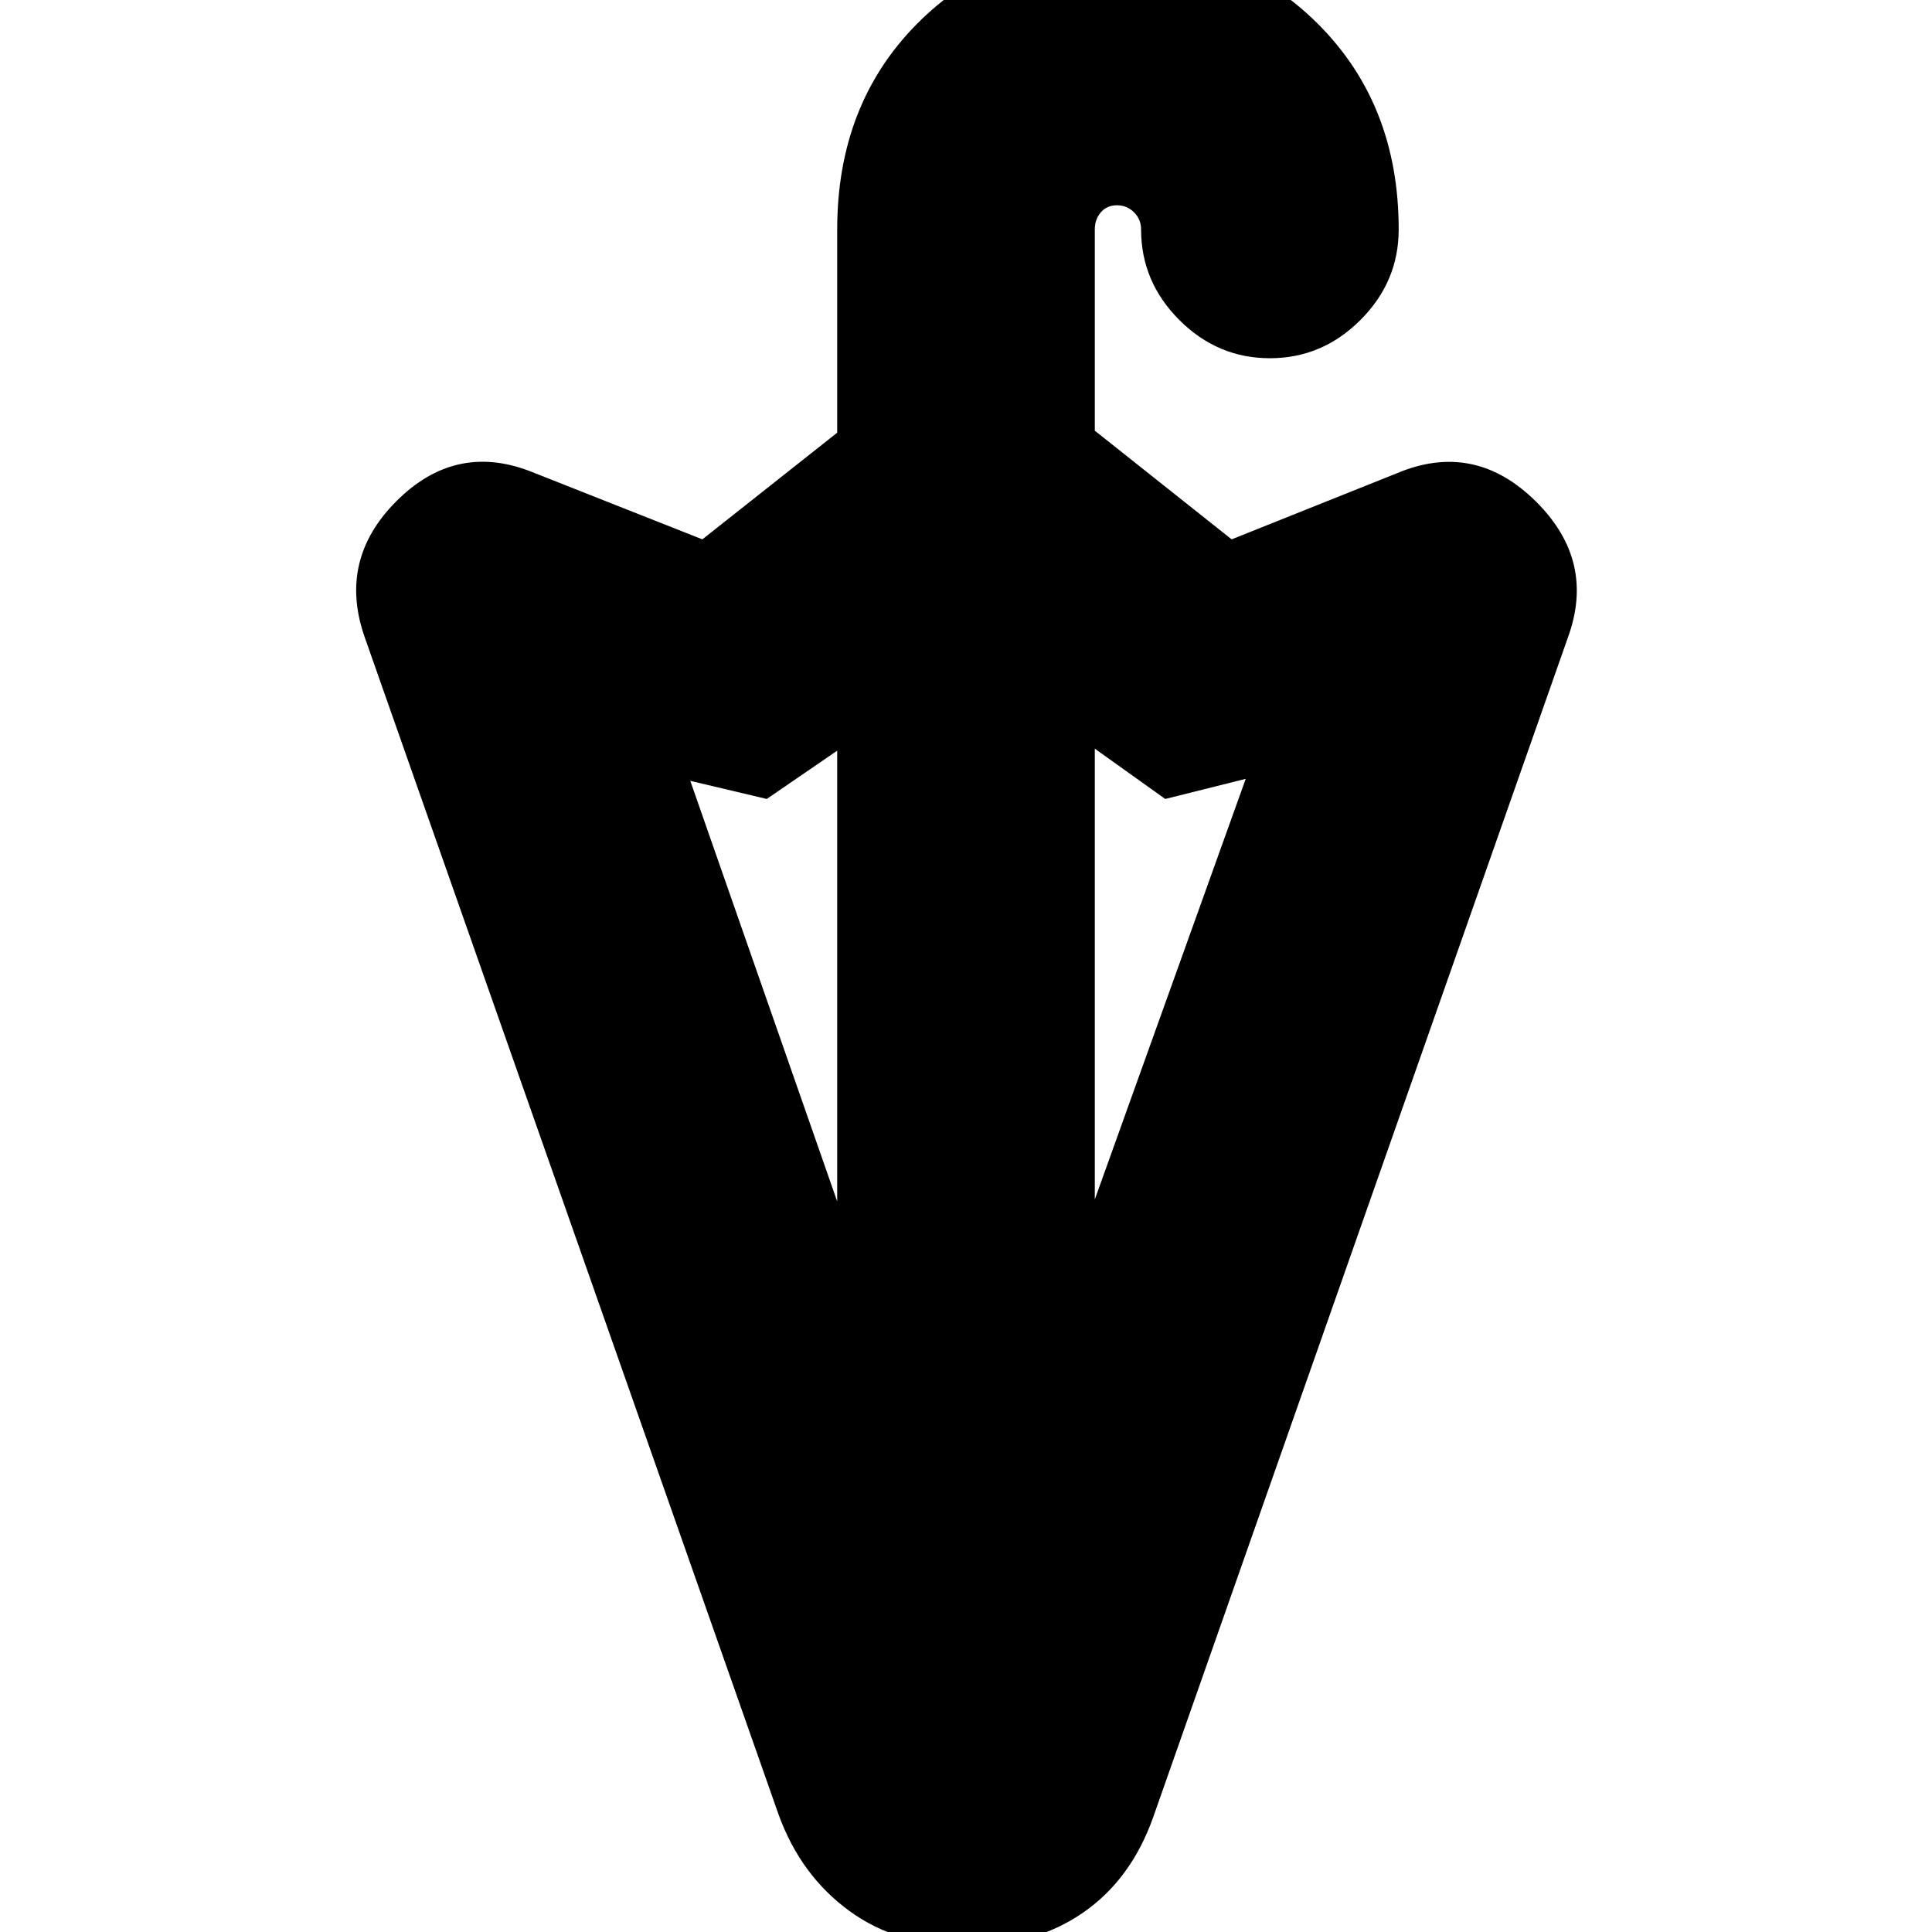 <svg xmlns="http://www.w3.org/2000/svg" height="20" viewBox="0 -960 960 960" width="20"><path d="m544-364 75-209-40 10-35-25v224Zm-128 1v-224l-35 24-38-9 73 209ZM480 7q-34 0-58-17.5T387-58L181-644q-13-38 16-67t66-15l86 34 67-53v-101q0-62 39.5-102t99.5-40q60 0 100 40t40 102q0 26-19 45t-45 19q-26 0-45-19t-19-45q0-5-3.5-8.5T555-858q-5 0-8 3.5t-3 8.5v100l68 54 85-34q37-14 66.5 15.5T779-643L573-57q-11 31-35 47.5T480 7Z"/></svg>